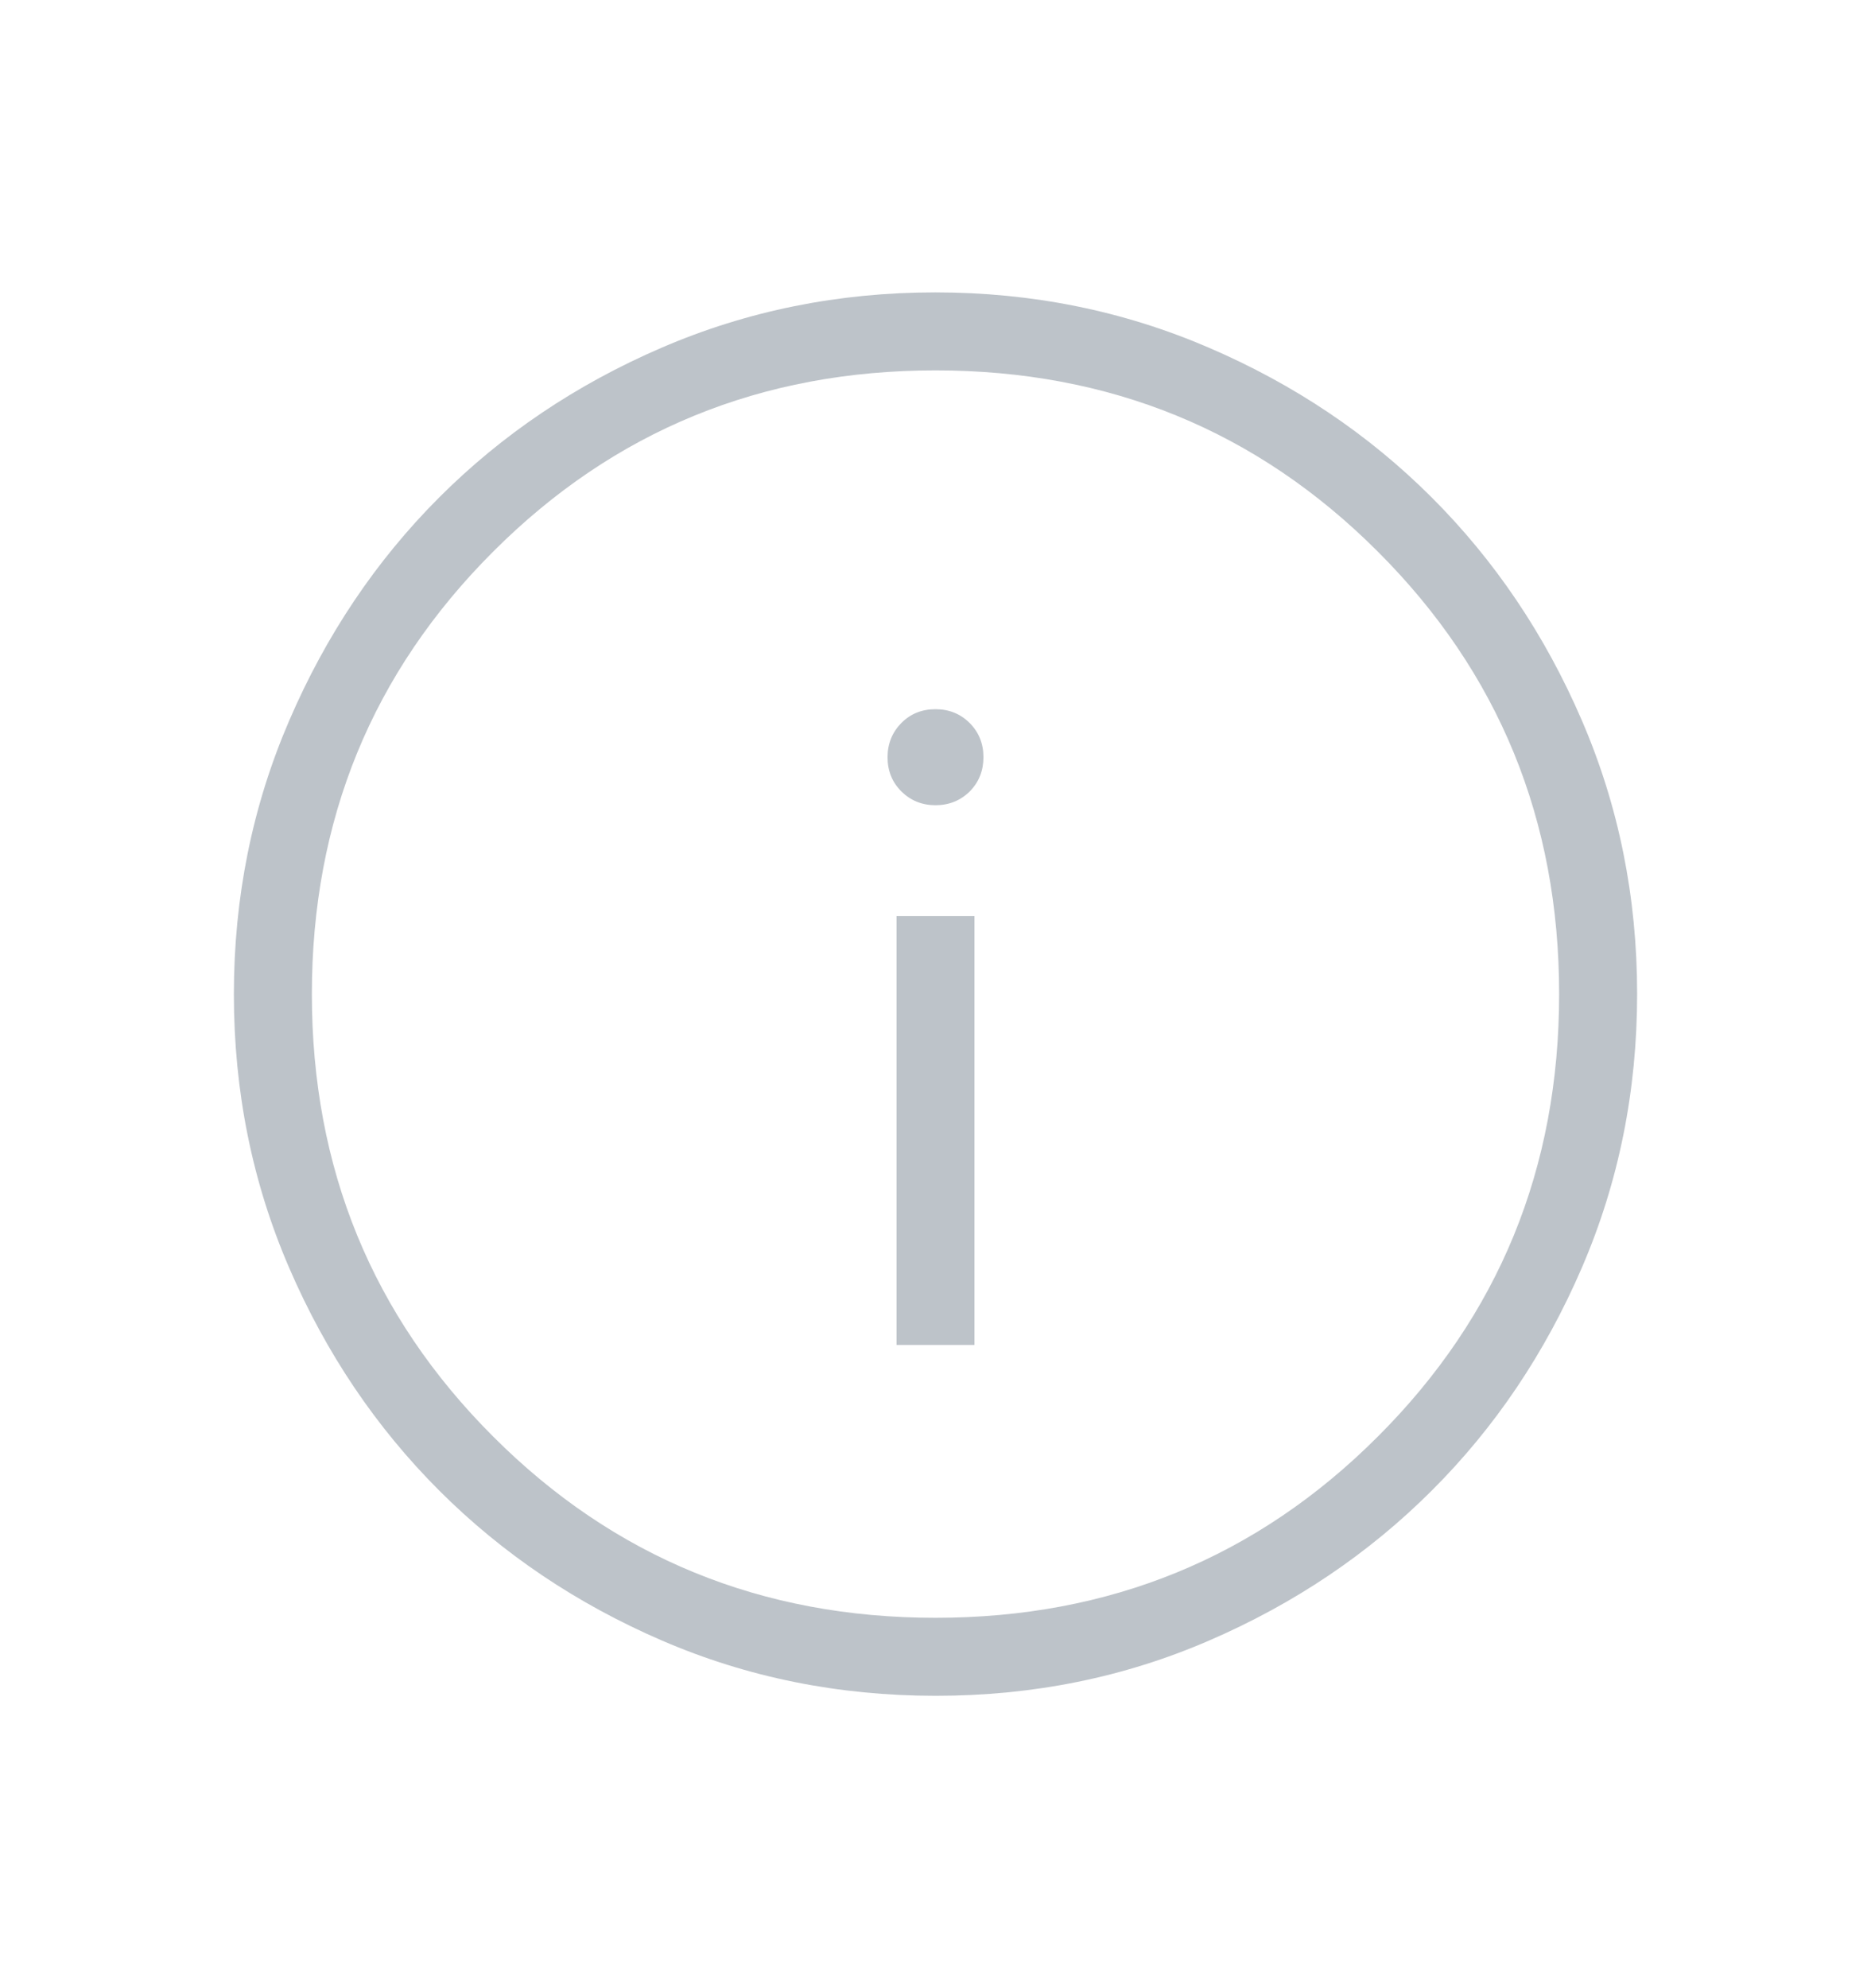 <svg width="16" height="17" viewBox="0 0 16 17" fill="none" xmlns="http://www.w3.org/2000/svg">
<path d="M7.667 11.5H8.333V7.833H7.667V11.5ZM8 6.885C8.116 6.885 8.214 6.845 8.293 6.767C8.371 6.688 8.41 6.59 8.41 6.474C8.41 6.358 8.37 6.26 8.292 6.182C8.214 6.104 8.116 6.064 8 6.064C7.884 6.064 7.786 6.103 7.708 6.182C7.63 6.261 7.59 6.359 7.59 6.475C7.59 6.591 7.629 6.688 7.708 6.767C7.787 6.845 7.884 6.885 8 6.885ZM8.002 14.5C7.172 14.5 6.392 14.343 5.662 14.028C4.932 13.713 4.296 13.285 3.756 12.745C3.216 12.205 2.788 11.571 2.473 10.841C2.158 10.112 2 9.332 2 8.502C2 7.672 2.158 6.892 2.473 6.162C2.787 5.432 3.214 4.796 3.753 4.256C4.292 3.716 4.927 3.288 5.658 2.973C6.389 2.658 7.169 2.5 7.998 2.5C8.827 2.5 9.607 2.658 10.338 2.973C11.068 3.287 11.704 3.714 12.244 4.254C12.784 4.794 13.212 5.428 13.527 6.159C13.842 6.889 14 7.669 14 8.498C14 9.327 13.843 10.107 13.528 10.838C13.213 11.569 12.786 12.204 12.245 12.744C11.705 13.284 11.07 13.712 10.341 14.027C9.612 14.343 8.833 14.5 8.002 14.5ZM8 13.833C9.489 13.833 10.75 13.317 11.783 12.283C12.817 11.25 13.333 9.989 13.333 8.5C13.333 7.011 12.817 5.75 11.783 4.717C10.75 3.683 9.489 3.167 8 3.167C6.511 3.167 5.25 3.683 4.217 4.717C3.183 5.75 2.667 7.011 2.667 8.5C2.667 9.989 3.183 11.25 4.217 12.283C5.25 13.317 6.511 13.833 8 13.833Z" fill="#BDC3C9"/>
</svg>
